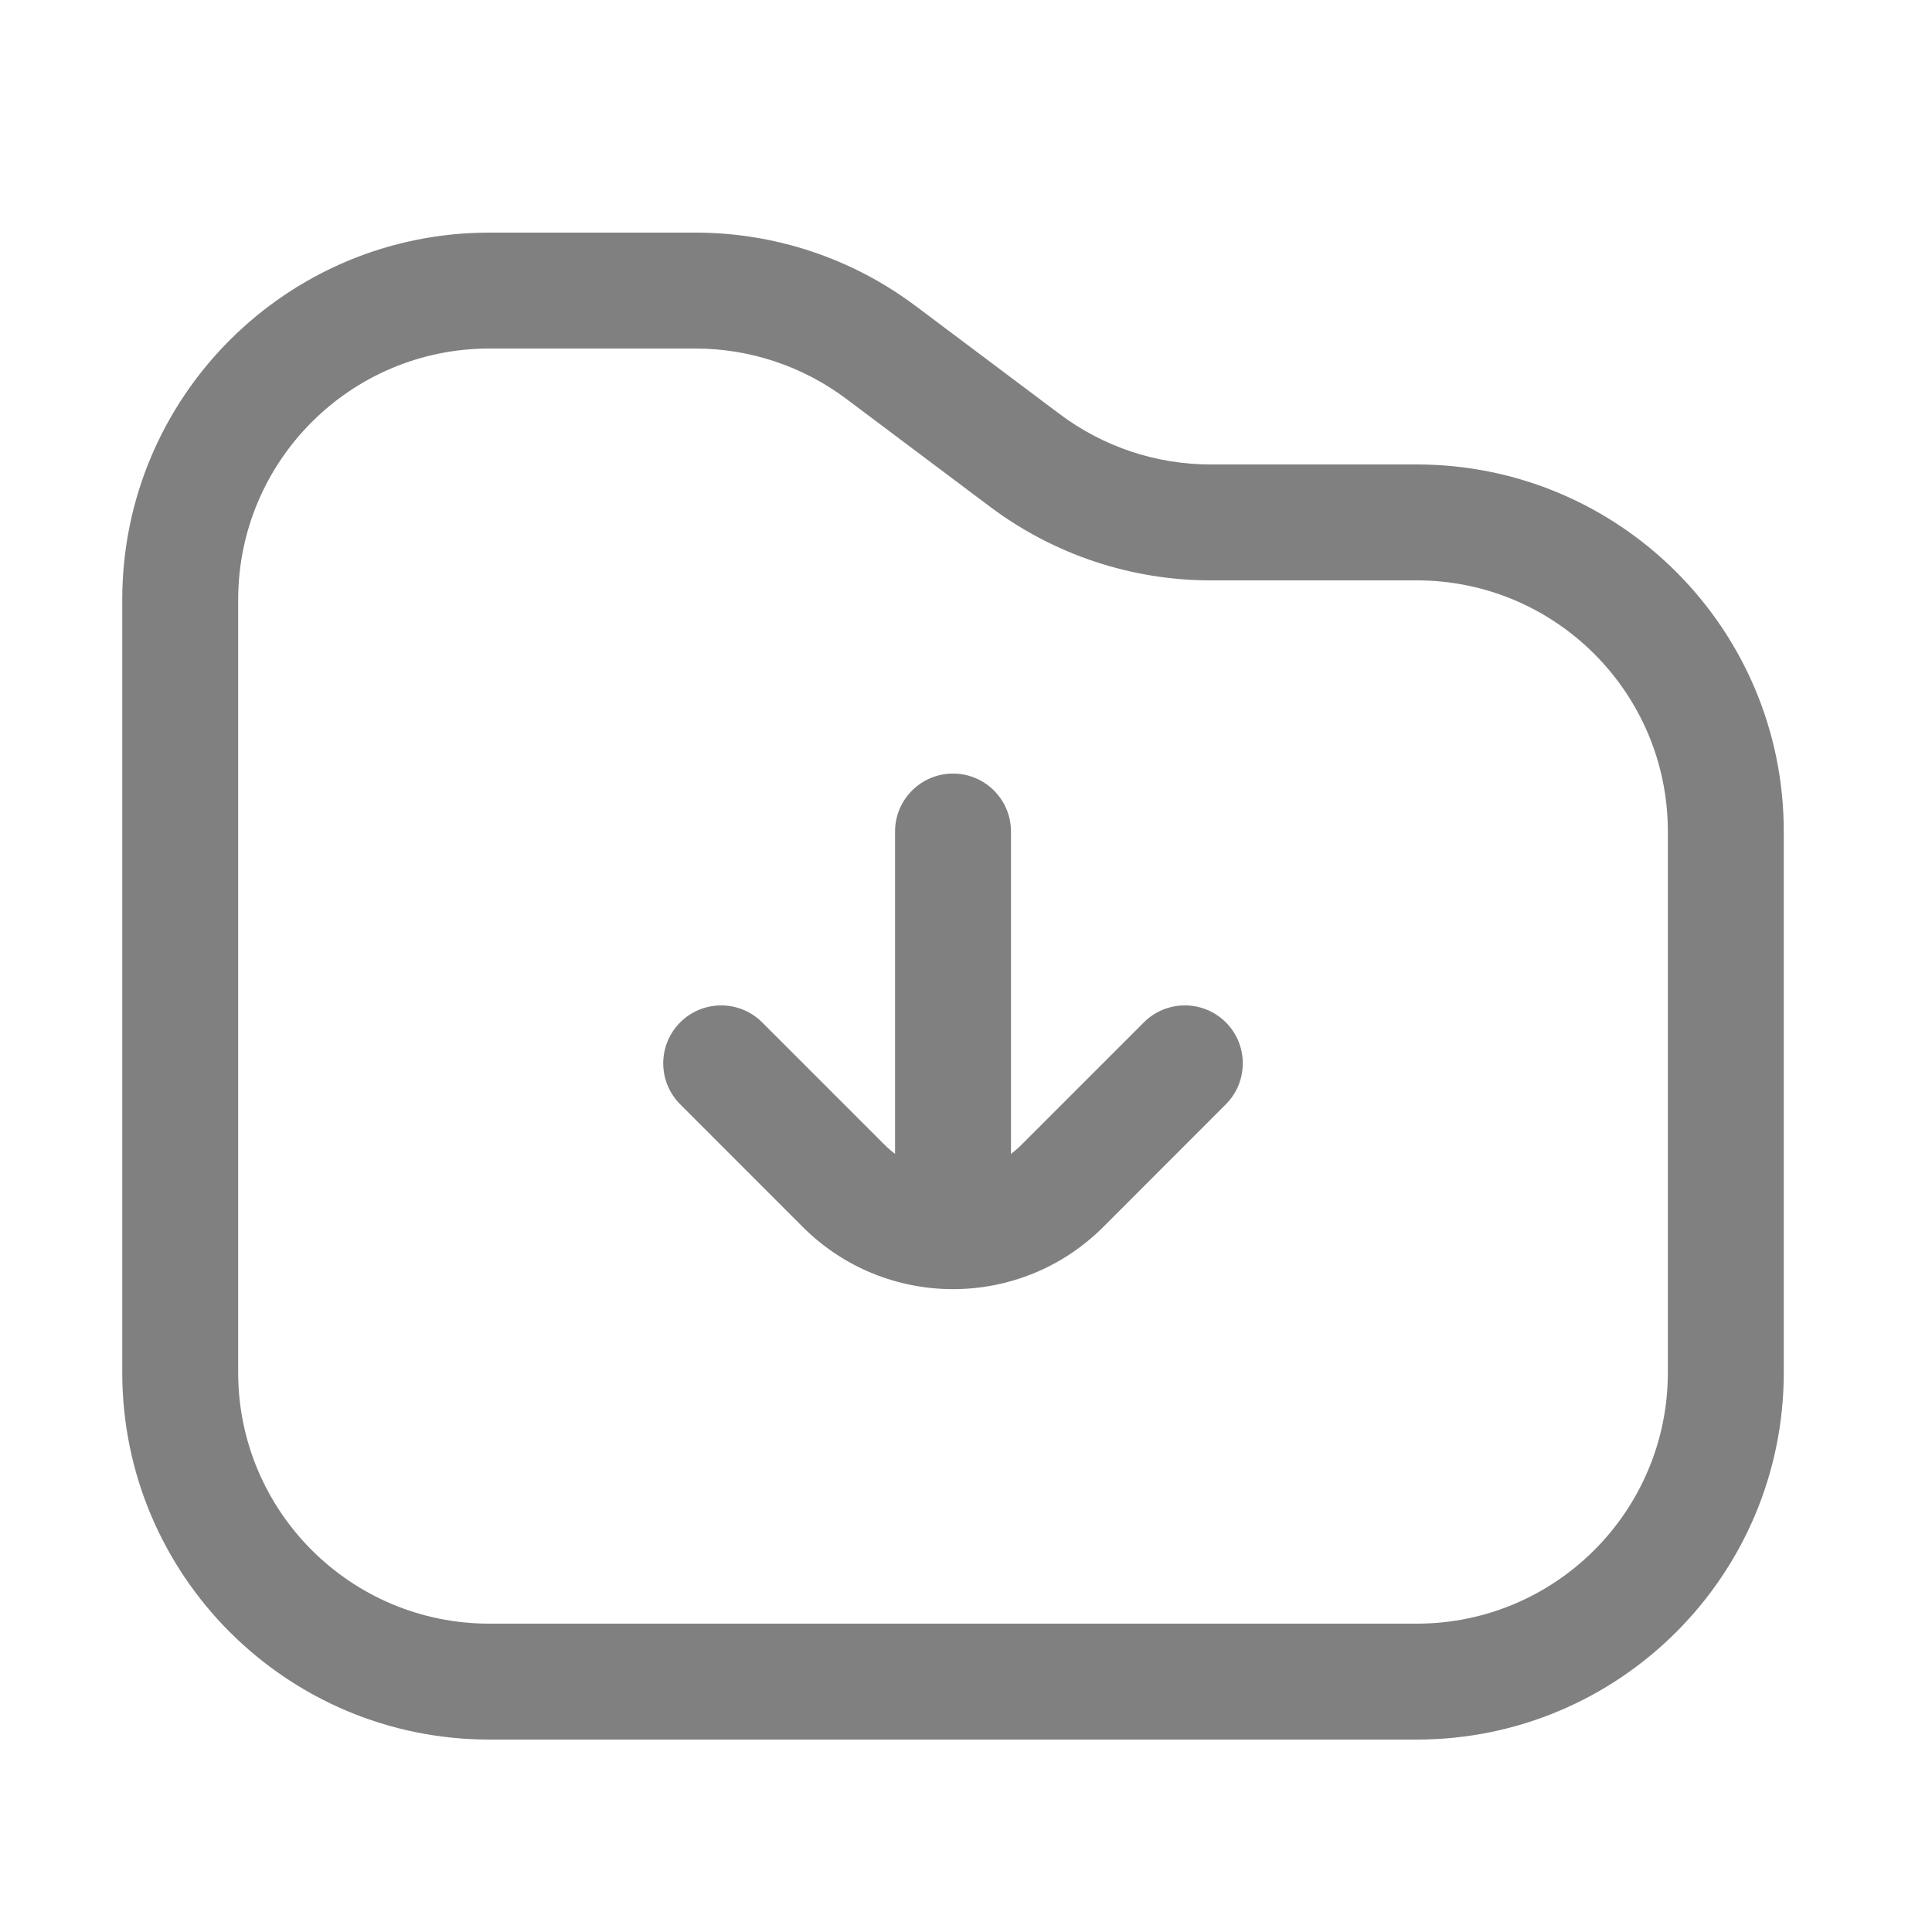 <svg width="25" height="25" viewBox="0 0 25 25" fill="none" xmlns="http://www.w3.org/2000/svg">
<path fill-rule="evenodd" clip-rule="evenodd" d="M6.332 4.51C4.537 4.51 3.082 5.965 3.082 7.76V17.76C3.082 19.555 4.537 21.01 6.332 21.01H18.332C20.127 21.01 21.582 19.555 21.582 17.76V10.76C21.582 8.965 20.127 7.51 18.332 7.51H15.665C14.638 7.51 13.638 7.176 12.815 6.56L10.949 5.16C10.386 4.738 9.702 4.51 8.999 4.51H6.332ZM1.582 7.76C1.582 5.136 3.709 3.01 6.332 3.01H8.999C10.027 3.01 11.027 3.343 11.849 3.96L13.715 5.36C14.278 5.782 14.962 6.01 15.665 6.01H18.332C20.955 6.01 23.082 8.136 23.082 10.76V17.76C23.082 20.383 20.955 22.51 18.332 22.51H6.332C3.709 22.51 1.582 20.383 1.582 17.76V7.76ZM12.332 10.01C12.746 10.01 13.082 10.346 13.082 10.76V14.931C13.129 14.896 13.173 14.858 13.216 14.815L14.802 13.229C15.095 12.937 15.569 12.937 15.862 13.229C16.155 13.522 16.155 13.997 15.862 14.29L14.277 15.876C13.203 16.95 11.461 16.95 10.387 15.876L8.802 14.29C8.509 13.997 8.509 13.522 8.802 13.229C9.095 12.937 9.569 12.937 9.862 13.229L11.448 14.815C11.491 14.858 11.535 14.896 11.582 14.931V10.76C11.582 10.346 11.918 10.01 12.332 10.01Z" fill="#808080"/>
</svg>
